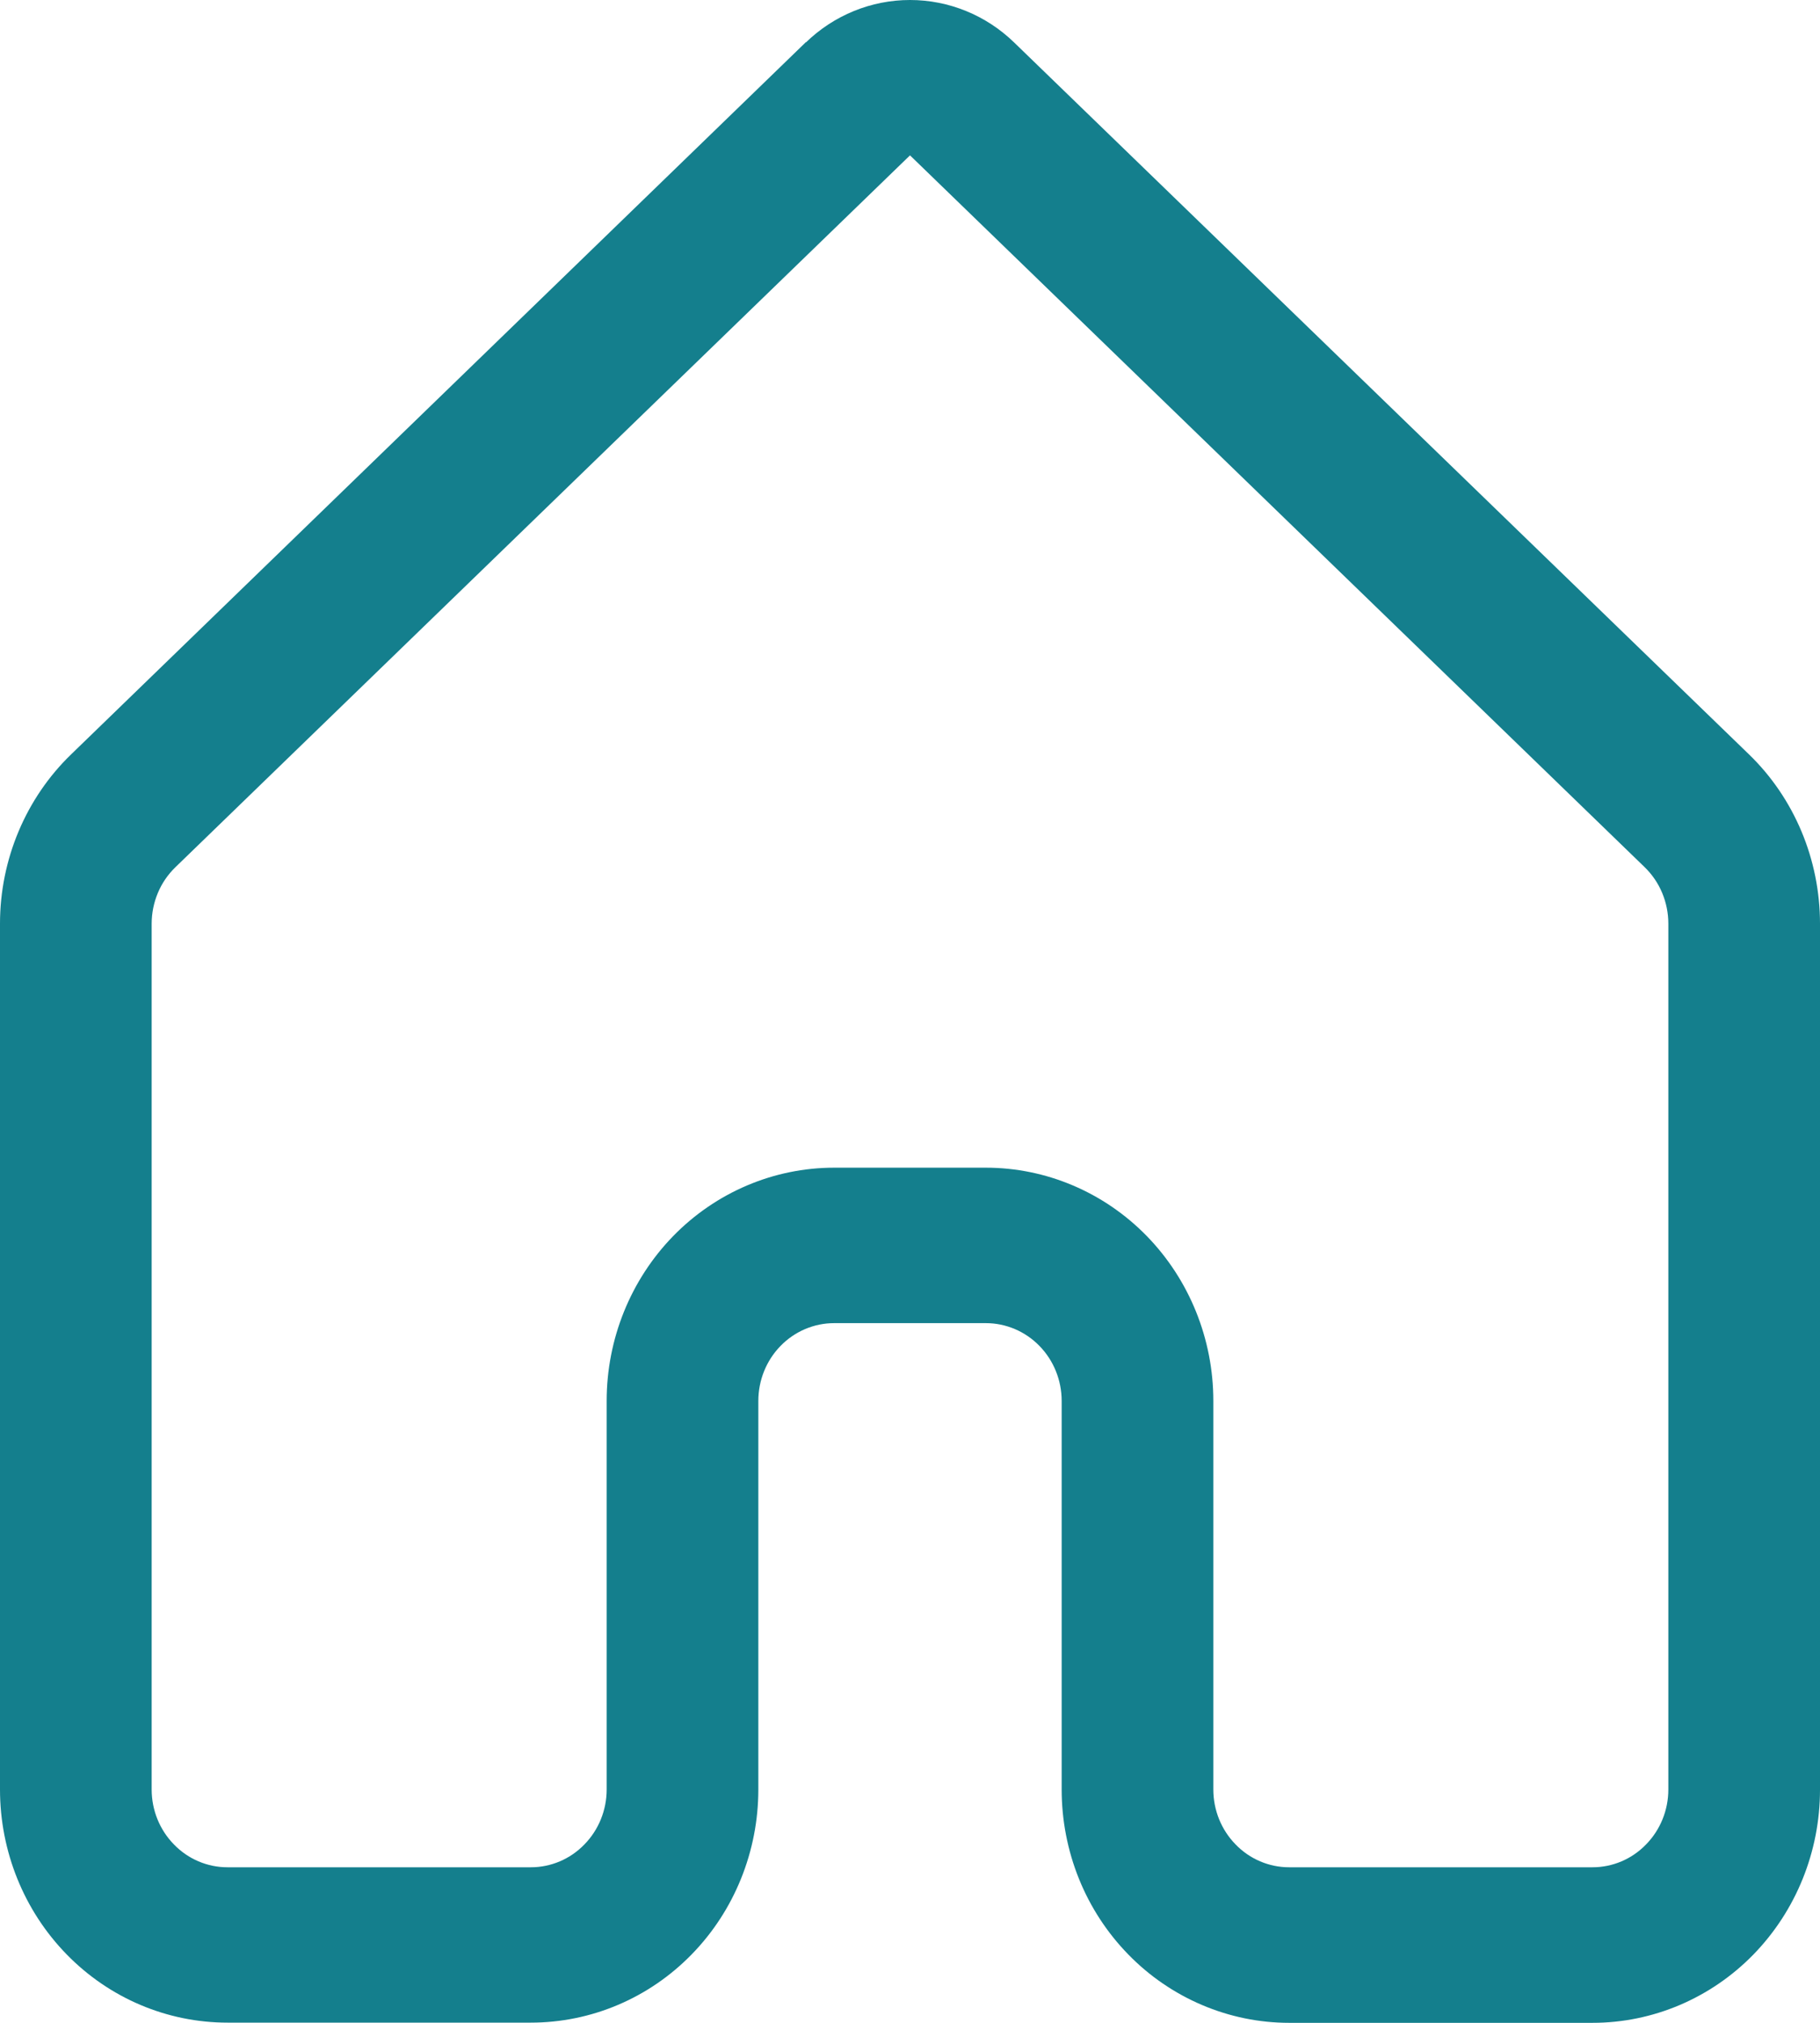 <svg width="18" height="20" viewBox="0 0 18 20" fill="none" xmlns="http://www.w3.org/2000/svg">
<path d="M7.97 0.42C8.248 0.15 8.617 0 9 0C9.383 0 9.752 0.15 10.03 0.42L17.297 7.458C17.747 7.893 18 8.5 18 9.133V17.695C18 18.306 17.763 18.892 17.341 19.325C16.919 19.757 16.347 20 15.75 20H12.75C12.454 20 12.162 19.94 11.889 19.824C11.616 19.708 11.367 19.538 11.159 19.324C10.95 19.11 10.784 18.856 10.671 18.576C10.558 18.296 10.5 17.996 10.5 17.693V13.851C10.5 13.647 10.421 13.451 10.28 13.307C10.14 13.163 9.949 13.082 9.75 13.082H8.25C8.051 13.082 7.86 13.163 7.72 13.307C7.579 13.451 7.5 13.647 7.5 13.851V17.693C7.5 18.304 7.263 18.891 6.841 19.323C6.419 19.756 5.847 19.998 5.25 19.998H2.25C1.653 19.998 1.081 19.756 0.659 19.323C0.237 18.891 0 18.304 0 17.693V9.132C0 8.499 0.255 7.891 0.705 7.457L7.97 0.417V0.42ZM9 1.536L1.734 8.575C1.66 8.647 1.601 8.733 1.561 8.829C1.521 8.925 1.5 9.028 1.5 9.132V17.693C1.5 17.897 1.579 18.092 1.72 18.236C1.86 18.381 2.051 18.462 2.25 18.462H5.25C5.449 18.462 5.64 18.381 5.78 18.236C5.921 18.092 6 17.897 6 17.693V13.851C6 13.239 6.237 12.653 6.659 12.22C7.081 11.788 7.653 11.545 8.25 11.545H9.75C10.347 11.545 10.919 11.788 11.341 12.22C11.763 12.653 12 13.239 12 13.851V17.693C12 17.897 12.079 18.092 12.22 18.236C12.36 18.381 12.551 18.462 12.75 18.462H15.75C15.949 18.462 16.14 18.381 16.28 18.236C16.421 18.092 16.5 17.897 16.5 17.693V9.132C16.5 9.027 16.479 8.924 16.439 8.828C16.399 8.732 16.34 8.646 16.266 8.574L9 1.536Z" fill="#147F8D"/>
</svg>

